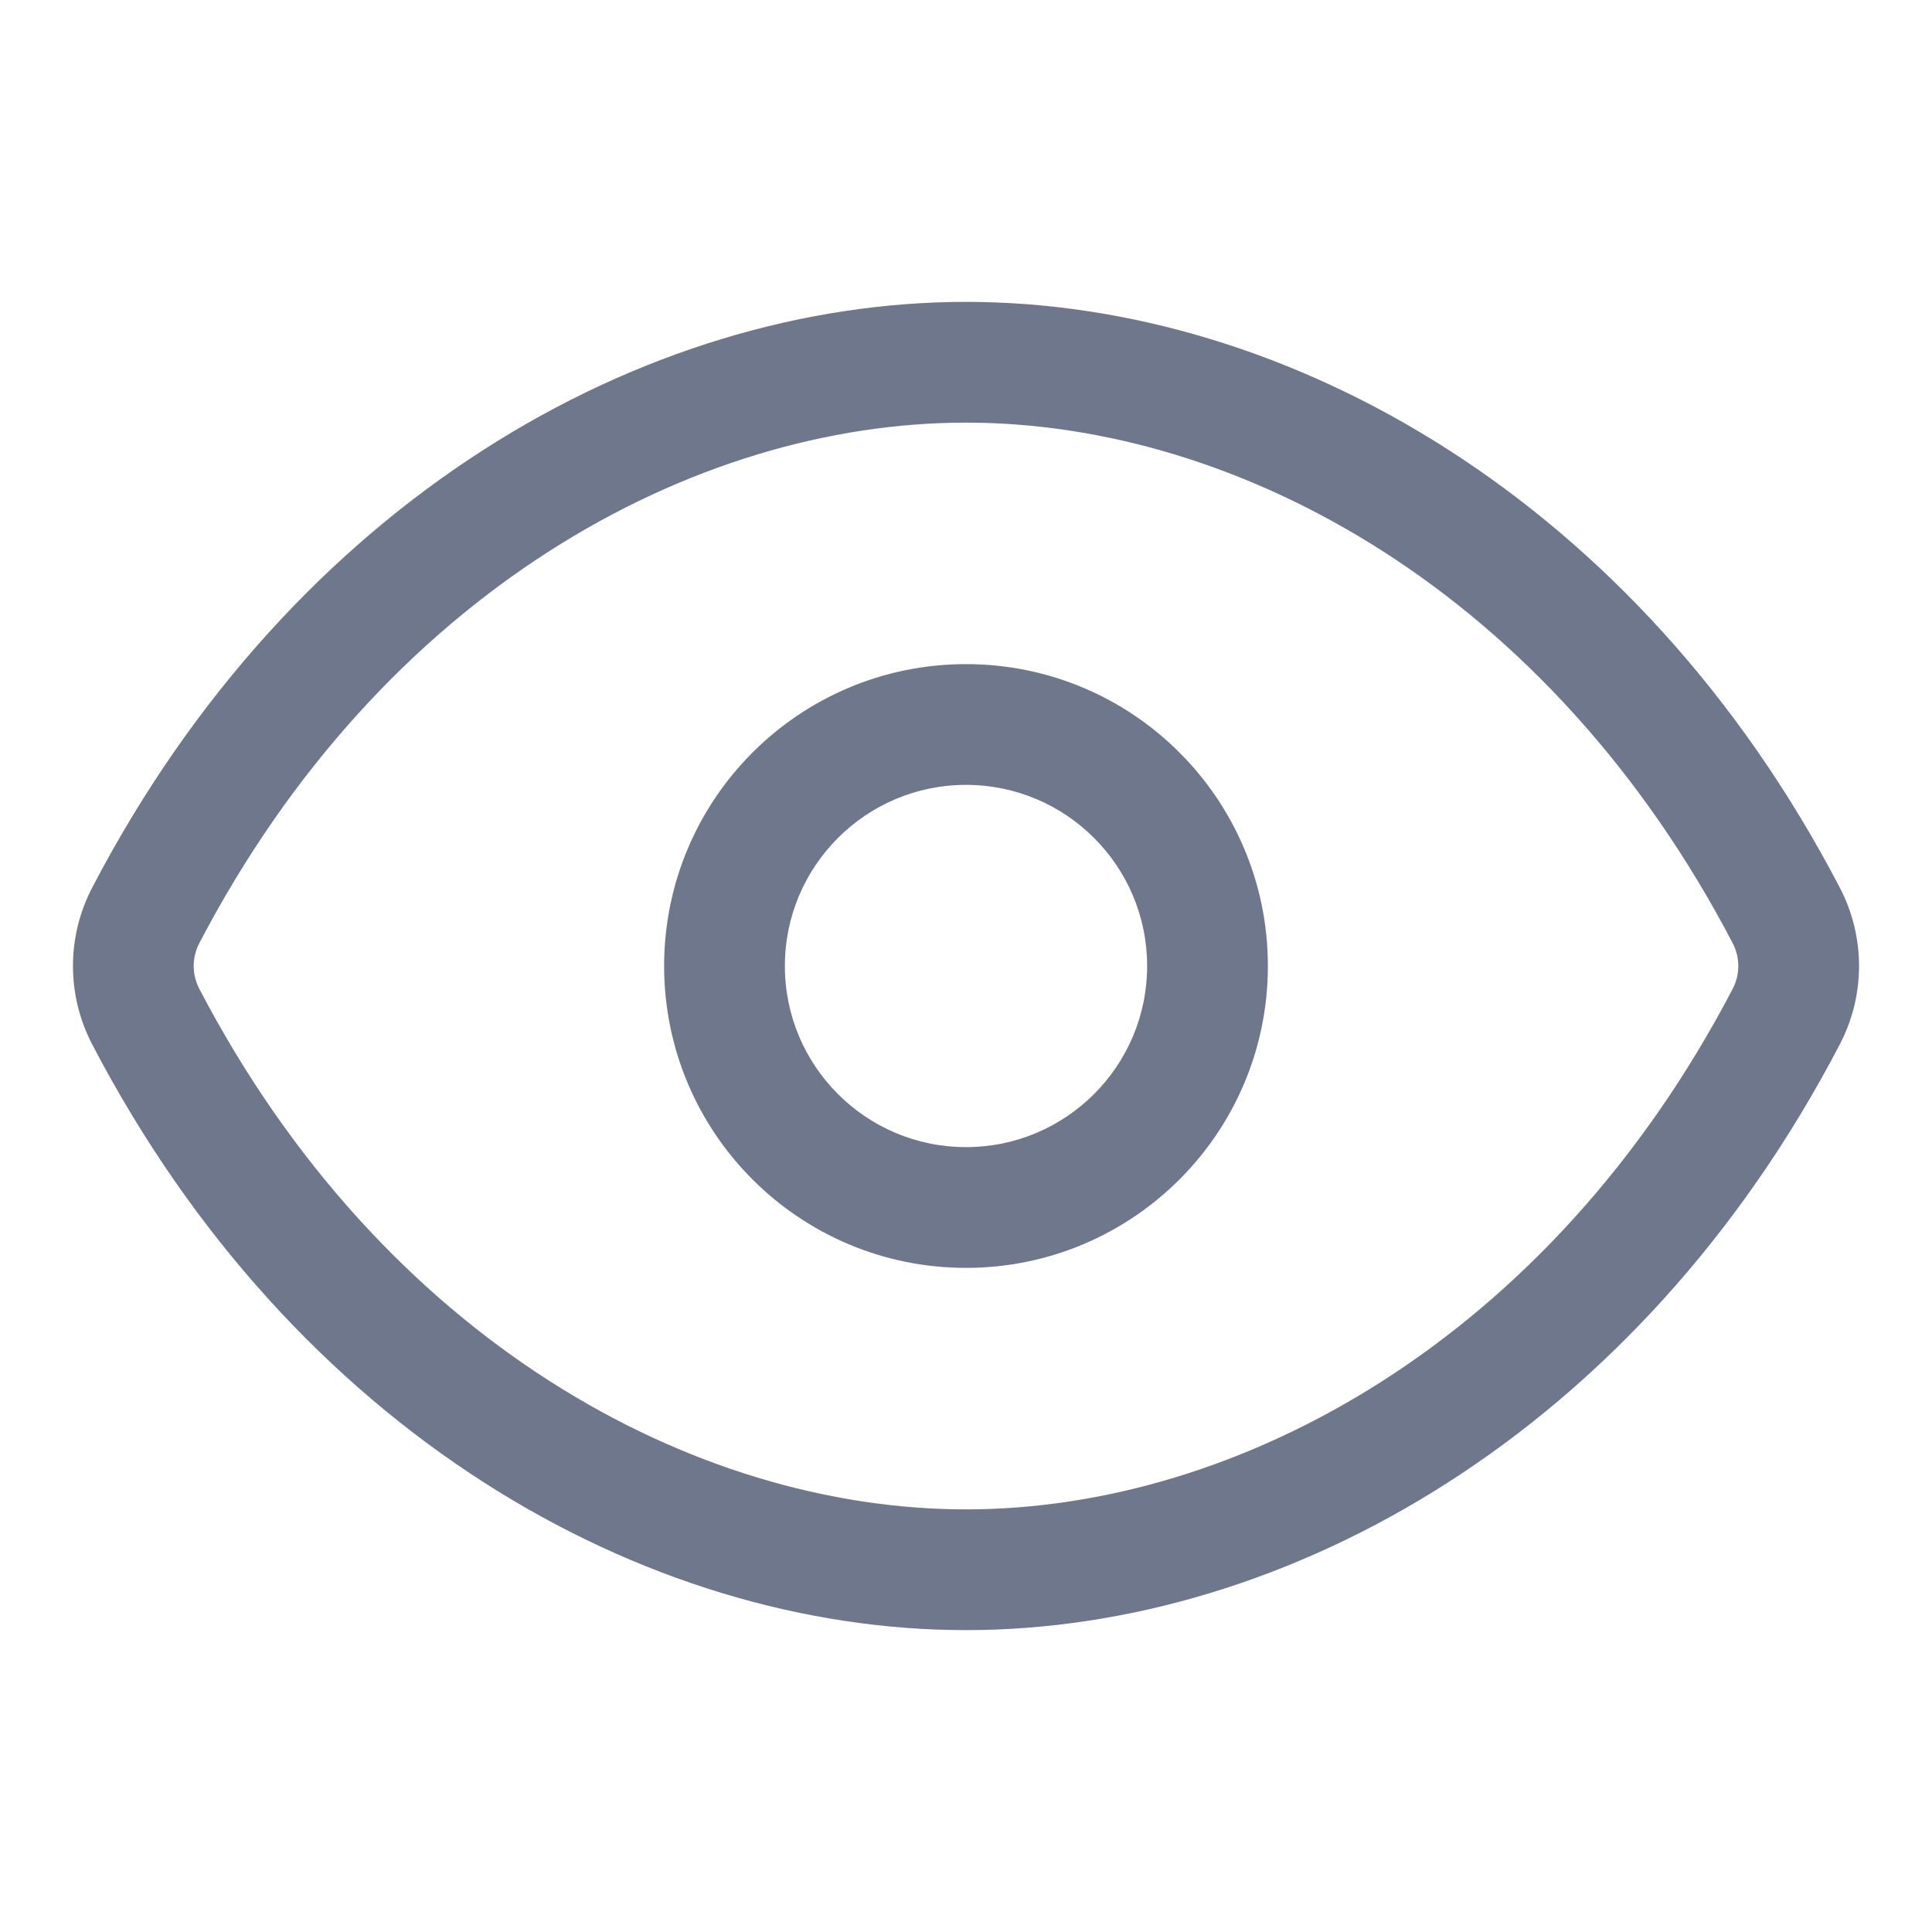 <svg width="16" height="16" viewBox="0 0 16 16" fill="none" xmlns="http://www.w3.org/2000/svg">
<path fill-rule="evenodd" clip-rule="evenodd" d="M1.65 7.812C3.167 4.906 5.739 3.5 8 3.5C10.261 3.5 12.833 4.906 14.35 7.812C14.411 7.93 14.411 8.07 14.35 8.188C12.833 11.094 10.261 12.5 8 12.5C5.739 12.5 3.167 11.094 1.65 8.188C1.589 8.07 1.589 7.93 1.65 7.812ZM8 2.5C5.327 2.5 2.434 4.148 0.764 7.35C0.551 7.757 0.551 8.243 0.764 8.65C2.434 11.852 5.327 13.5 8 13.5C10.672 13.5 13.566 11.852 15.236 8.65C15.449 8.243 15.449 7.757 15.236 7.35C13.566 4.148 10.672 2.5 8 2.5ZM6.5 8C6.5 7.172 7.172 6.5 8 6.5C8.828 6.5 9.5 7.172 9.5 8C9.5 8.828 8.828 9.5 8 9.5C7.172 9.5 6.5 8.828 6.5 8ZM8 5.5C6.619 5.5 5.5 6.619 5.5 8C5.5 9.381 6.619 10.5 8 10.5C9.381 10.5 10.5 9.381 10.5 8C10.5 6.619 9.381 5.5 8 5.5Z" fill="#6E778C"/>
</svg>
